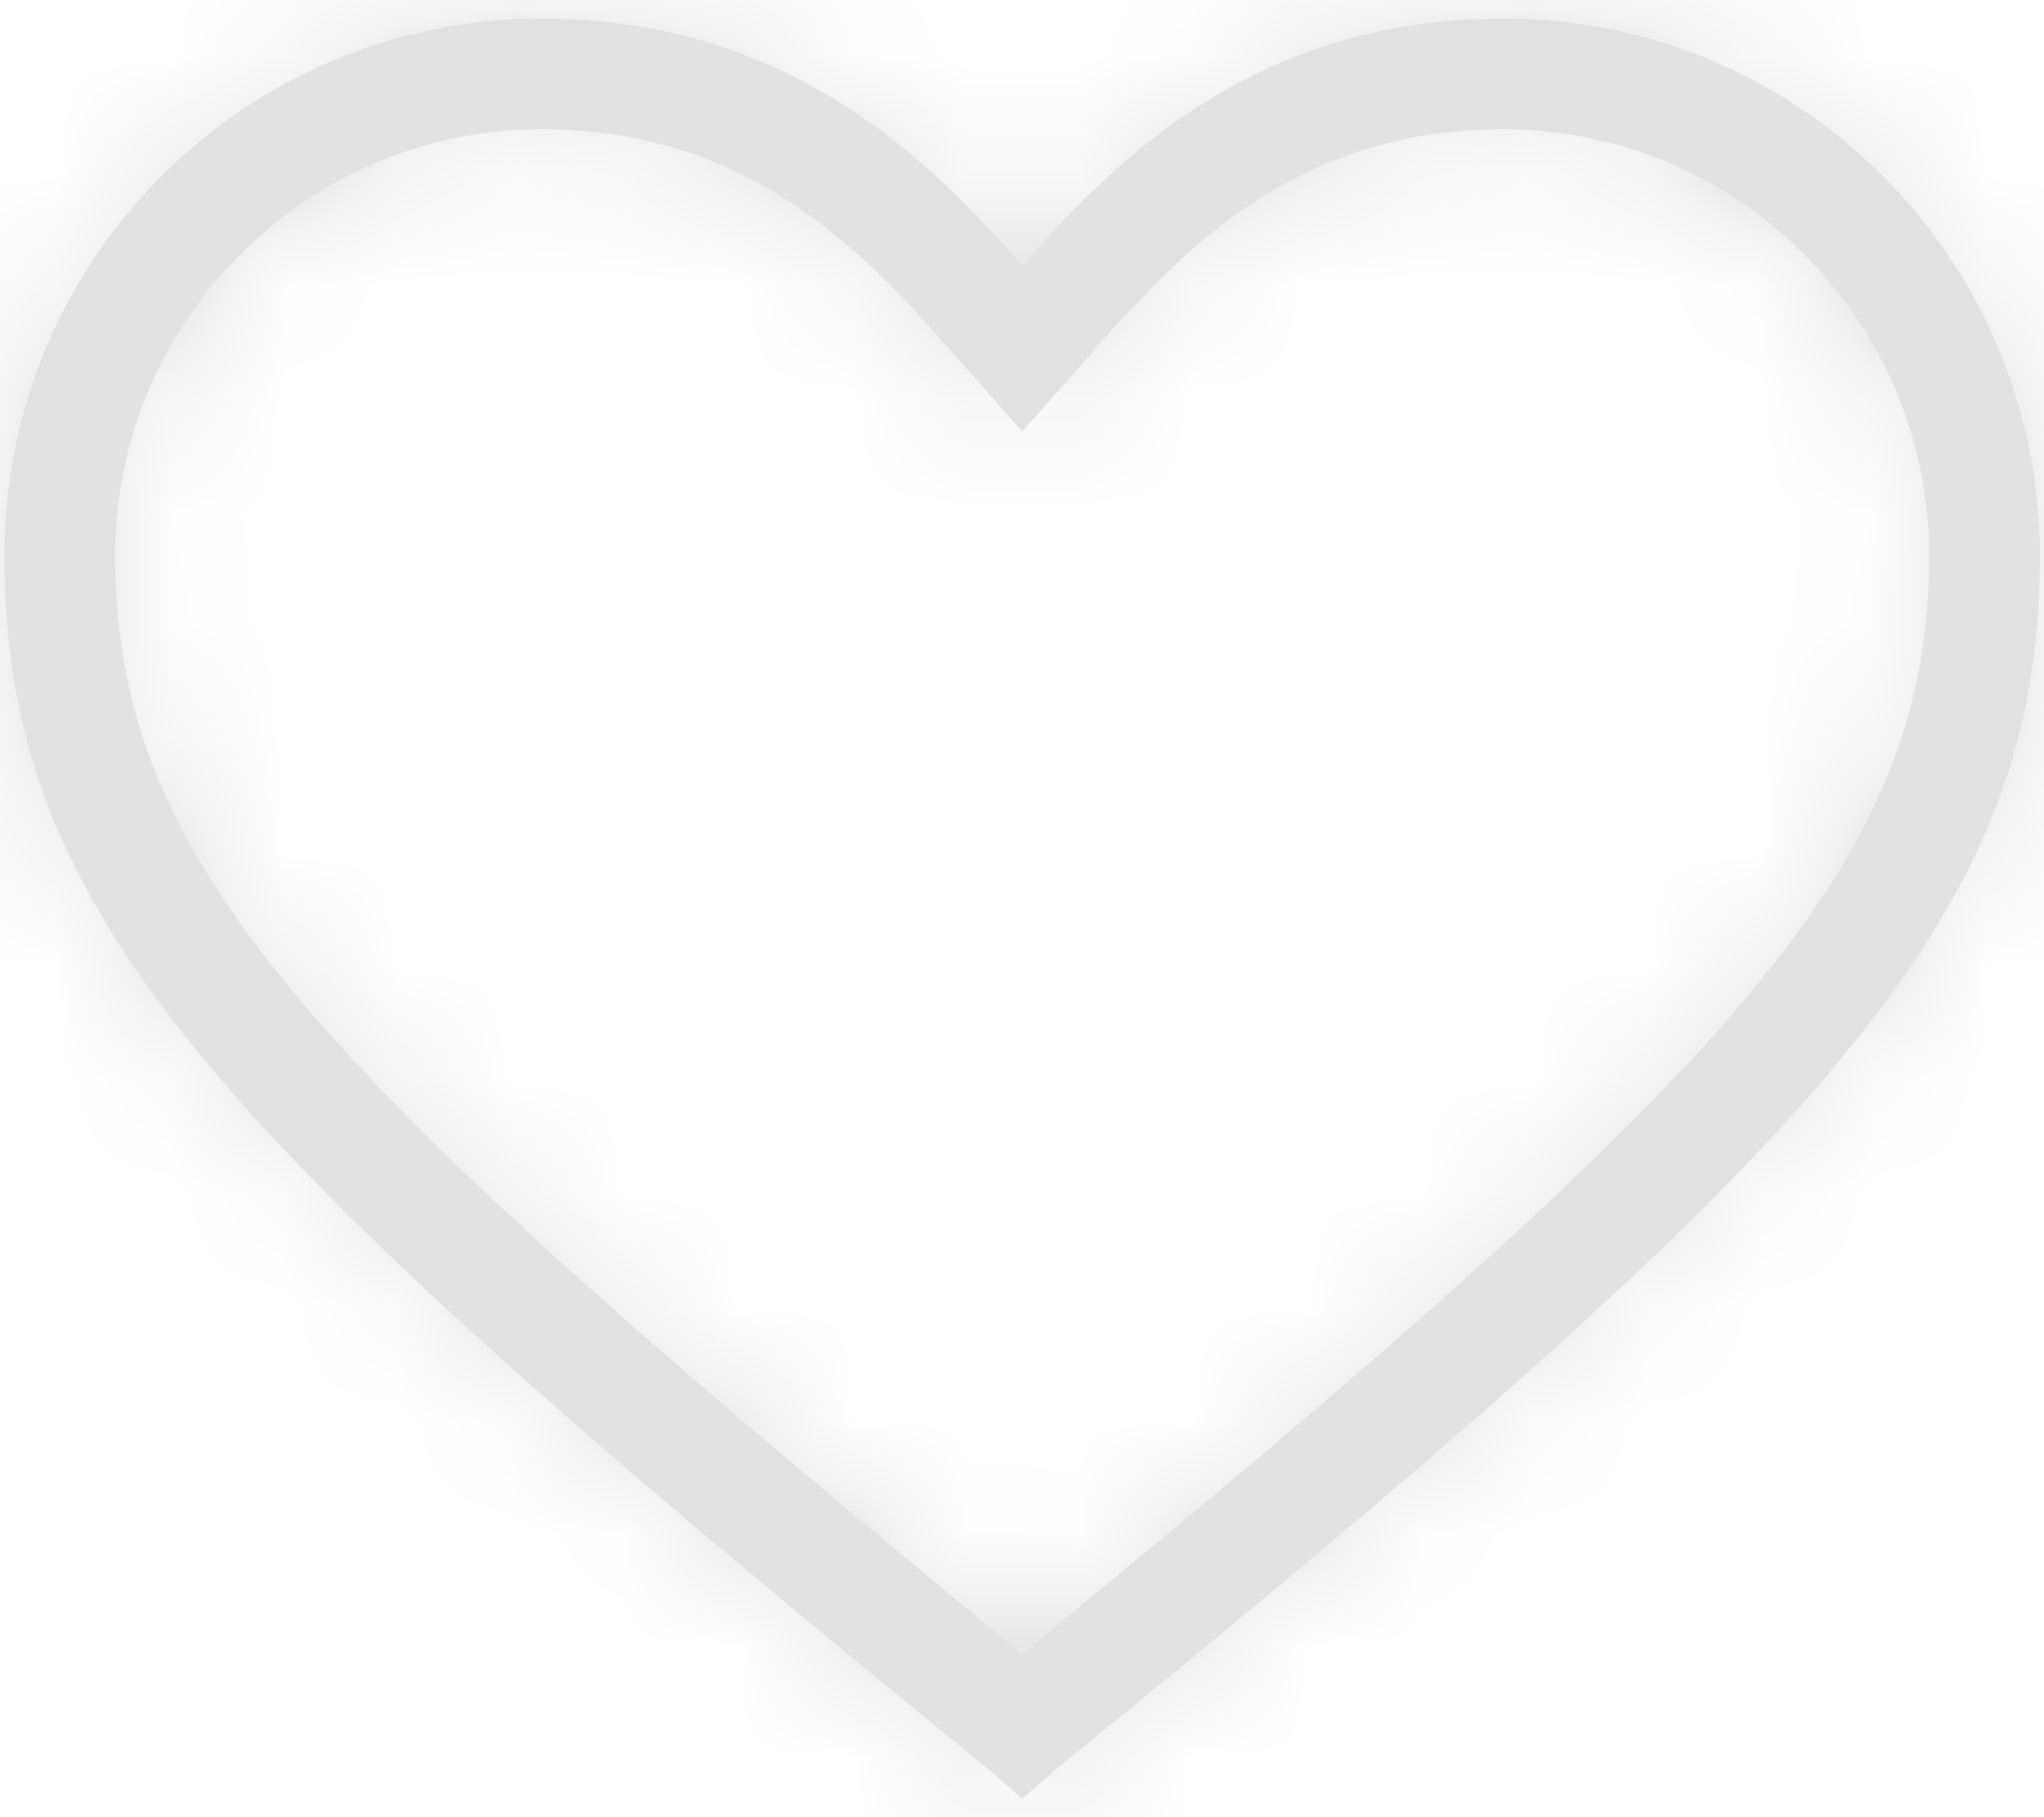 <svg width="18" height="16" viewBox="0 0 18 16" fill="none" xmlns="http://www.w3.org/2000/svg">
<mask id="path-1-inside-1_597_837" fill="white">
<path d="M9.002 15.838L8.702 15.575C1.877 10.025 0.039 8.075 0.039 4.888C0.039 2.263 2.177 0.163 4.764 0.163C6.939 0.163 8.177 1.4 9.002 2.338C9.827 1.4 11.064 0.163 13.239 0.163C15.864 0.163 17.964 2.3 17.964 4.888C17.964 8.075 16.127 10.025 9.302 15.575L9.002 15.838ZM4.764 1.138C2.702 1.138 1.014 2.825 1.014 4.888C1.014 7.625 2.739 9.425 9.002 14.563C15.264 9.425 16.989 7.625 16.989 4.888C16.989 2.825 15.302 1.138 13.239 1.138C11.364 1.138 10.352 2.263 9.564 3.163L9.002 3.8L8.439 3.163C7.652 2.263 6.639 1.138 4.764 1.138Z"/>
</mask>
<path d="M9.002 15.838L8.702 15.575C1.877 10.025 0.039 8.075 0.039 4.888C0.039 2.263 2.177 0.163 4.764 0.163C6.939 0.163 8.177 1.4 9.002 2.338C9.827 1.4 11.064 0.163 13.239 0.163C15.864 0.163 17.964 2.3 17.964 4.888C17.964 8.075 16.127 10.025 9.302 15.575L9.002 15.838ZM4.764 1.138C2.702 1.138 1.014 2.825 1.014 4.888C1.014 7.625 2.739 9.425 9.002 14.563C15.264 9.425 16.989 7.625 16.989 4.888C16.989 2.825 15.302 1.138 13.239 1.138C11.364 1.138 10.352 2.263 9.564 3.163L9.002 3.8L8.439 3.163C7.652 2.263 6.639 1.138 4.764 1.138Z" fill="#E1E2E1"/>
<path d="M9.002 15.838L7.026 18.095L9.002 19.824L10.977 18.095L9.002 15.838ZM8.702 15.575L10.677 13.317L10.636 13.282L10.594 13.248L8.702 15.575ZM9.002 2.338L6.749 4.319L9.002 6.879L11.254 4.319L9.002 2.338ZM9.302 15.575L7.409 13.248L7.367 13.282L7.326 13.317L9.302 15.575ZM9.002 14.563L7.099 16.882L9.002 18.443L10.904 16.882L9.002 14.563ZM9.564 3.163L11.814 5.147L11.822 5.138L9.564 3.163ZM9.002 3.8L6.752 5.785L9.002 8.334L11.251 5.785L9.002 3.8ZM8.439 3.163L6.181 5.138L6.19 5.147L8.439 3.163ZM10.977 13.58L10.677 13.317L6.726 17.833L7.026 18.095L10.977 13.58ZM10.594 13.248C7.137 10.436 5.211 8.743 4.118 7.428C3.186 6.306 3.039 5.682 3.039 4.888H-2.961C-2.961 7.28 -2.189 9.225 -0.497 11.263C1.036 13.107 3.441 15.164 6.809 17.903L10.594 13.248ZM3.039 4.888C3.039 3.935 3.818 3.163 4.764 3.163V-2.837C0.535 -2.837 -2.961 0.59 -2.961 4.888H3.039ZM4.764 3.163C5.237 3.163 5.546 3.285 5.802 3.444C6.104 3.632 6.385 3.906 6.749 4.319L11.254 0.356C10.3 -0.728 8.297 -2.837 4.764 -2.837V3.163ZM11.254 4.319C11.618 3.906 11.9 3.632 12.201 3.444C12.457 3.285 12.767 3.163 13.239 3.163V-2.837C9.706 -2.837 7.704 -0.728 6.749 0.356L11.254 4.319ZM13.239 3.163C14.192 3.163 14.964 3.941 14.964 4.888H20.964C20.964 0.659 17.536 -2.837 13.239 -2.837V3.163ZM14.964 4.888C14.964 5.682 14.817 6.306 13.885 7.428C12.793 8.743 10.866 10.436 7.409 13.248L11.194 17.903C14.562 15.164 16.967 13.107 18.5 11.263C20.192 9.225 20.964 7.28 20.964 4.888H14.964ZM7.326 13.317L7.026 13.58L10.977 18.095L11.277 17.833L7.326 13.317ZM4.764 -1.862C1.045 -1.862 -1.986 1.168 -1.986 4.888H4.014C4.014 4.482 4.358 4.138 4.764 4.138V-1.862ZM-1.986 4.888C-1.986 7.117 -1.195 8.915 0.369 10.763C1.791 12.443 4.011 14.349 7.099 16.882L10.904 12.243C7.729 9.639 5.956 8.076 4.949 6.887C4.086 5.866 4.014 5.395 4.014 4.888H-1.986ZM10.904 16.882C13.992 14.349 16.212 12.443 17.634 10.763C19.198 8.915 19.989 7.117 19.989 4.888H13.989C13.989 5.395 13.918 5.866 13.054 6.887C12.048 8.076 10.274 9.639 7.099 12.243L10.904 16.882ZM19.989 4.888C19.989 1.168 16.958 -1.862 13.239 -1.862V4.138C13.645 4.138 13.989 4.482 13.989 4.888H19.989ZM13.239 -1.862C9.907 -1.862 8.099 0.281 7.306 1.187L11.822 5.138C12.229 4.672 12.447 4.45 12.667 4.303C12.815 4.203 12.962 4.138 13.239 4.138V-1.862ZM7.315 1.178L6.752 1.815L11.251 5.785L11.814 5.147L7.315 1.178ZM11.251 1.815L10.689 1.178L6.19 5.147L6.752 5.785L11.251 1.815ZM10.697 1.187C9.904 0.281 8.096 -1.862 4.764 -1.862V4.138C5.041 4.138 5.188 4.203 5.336 4.303C5.556 4.45 5.774 4.672 6.181 5.138L10.697 1.187Z" fill="#E1E2E1" mask="url(#path-1-inside-1_597_837)"/>
</svg>
